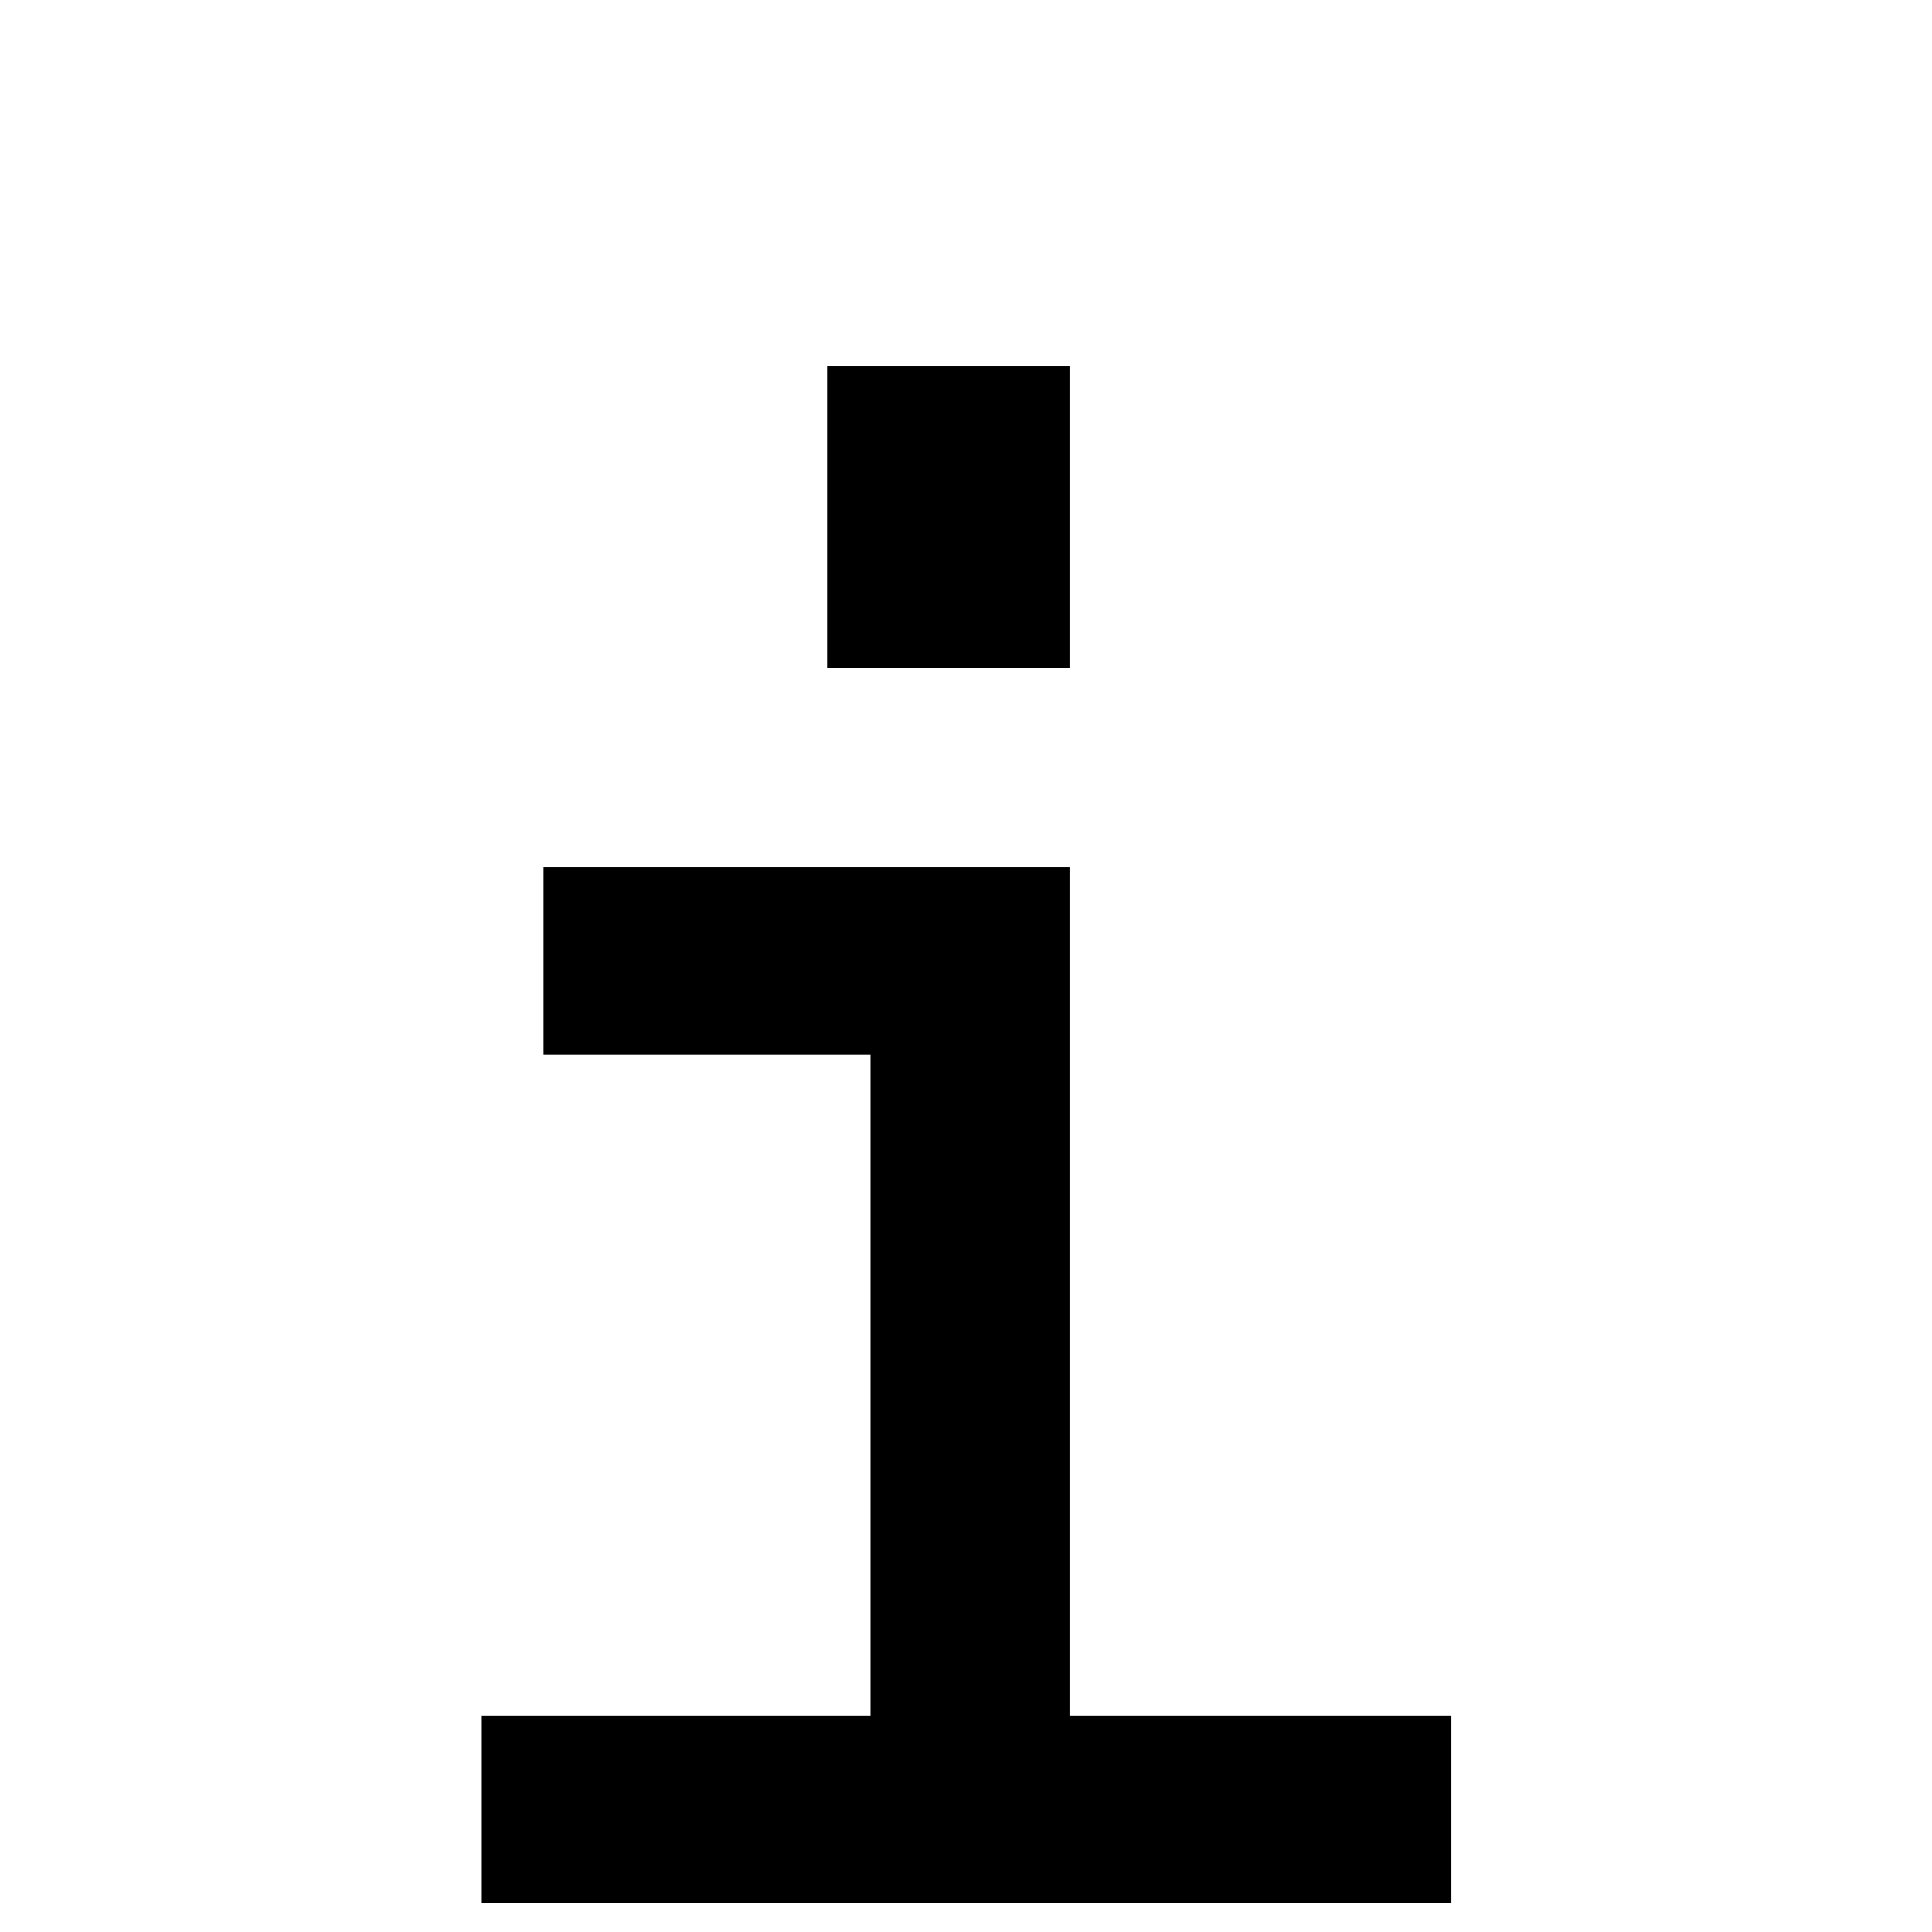 <svg height="512" width="512" xmlns="http://www.w3.org/2000/svg">
<style>
path { fill: black; fill-rule: nonzero; }
</style>
<g transform="translate(8 8) scale(0.606) translate(109.5 819) scale(1 -1)">
<path d="M115,453 l230,0 l0,-371 l167,0 l0,-82 l-424,0 l0,82 l170,0 l0,289 l-143,0 l0,82 z M239,540 l0,132 l106,0 l0,-132 l-106,-0 z"/>
</g>
</svg>